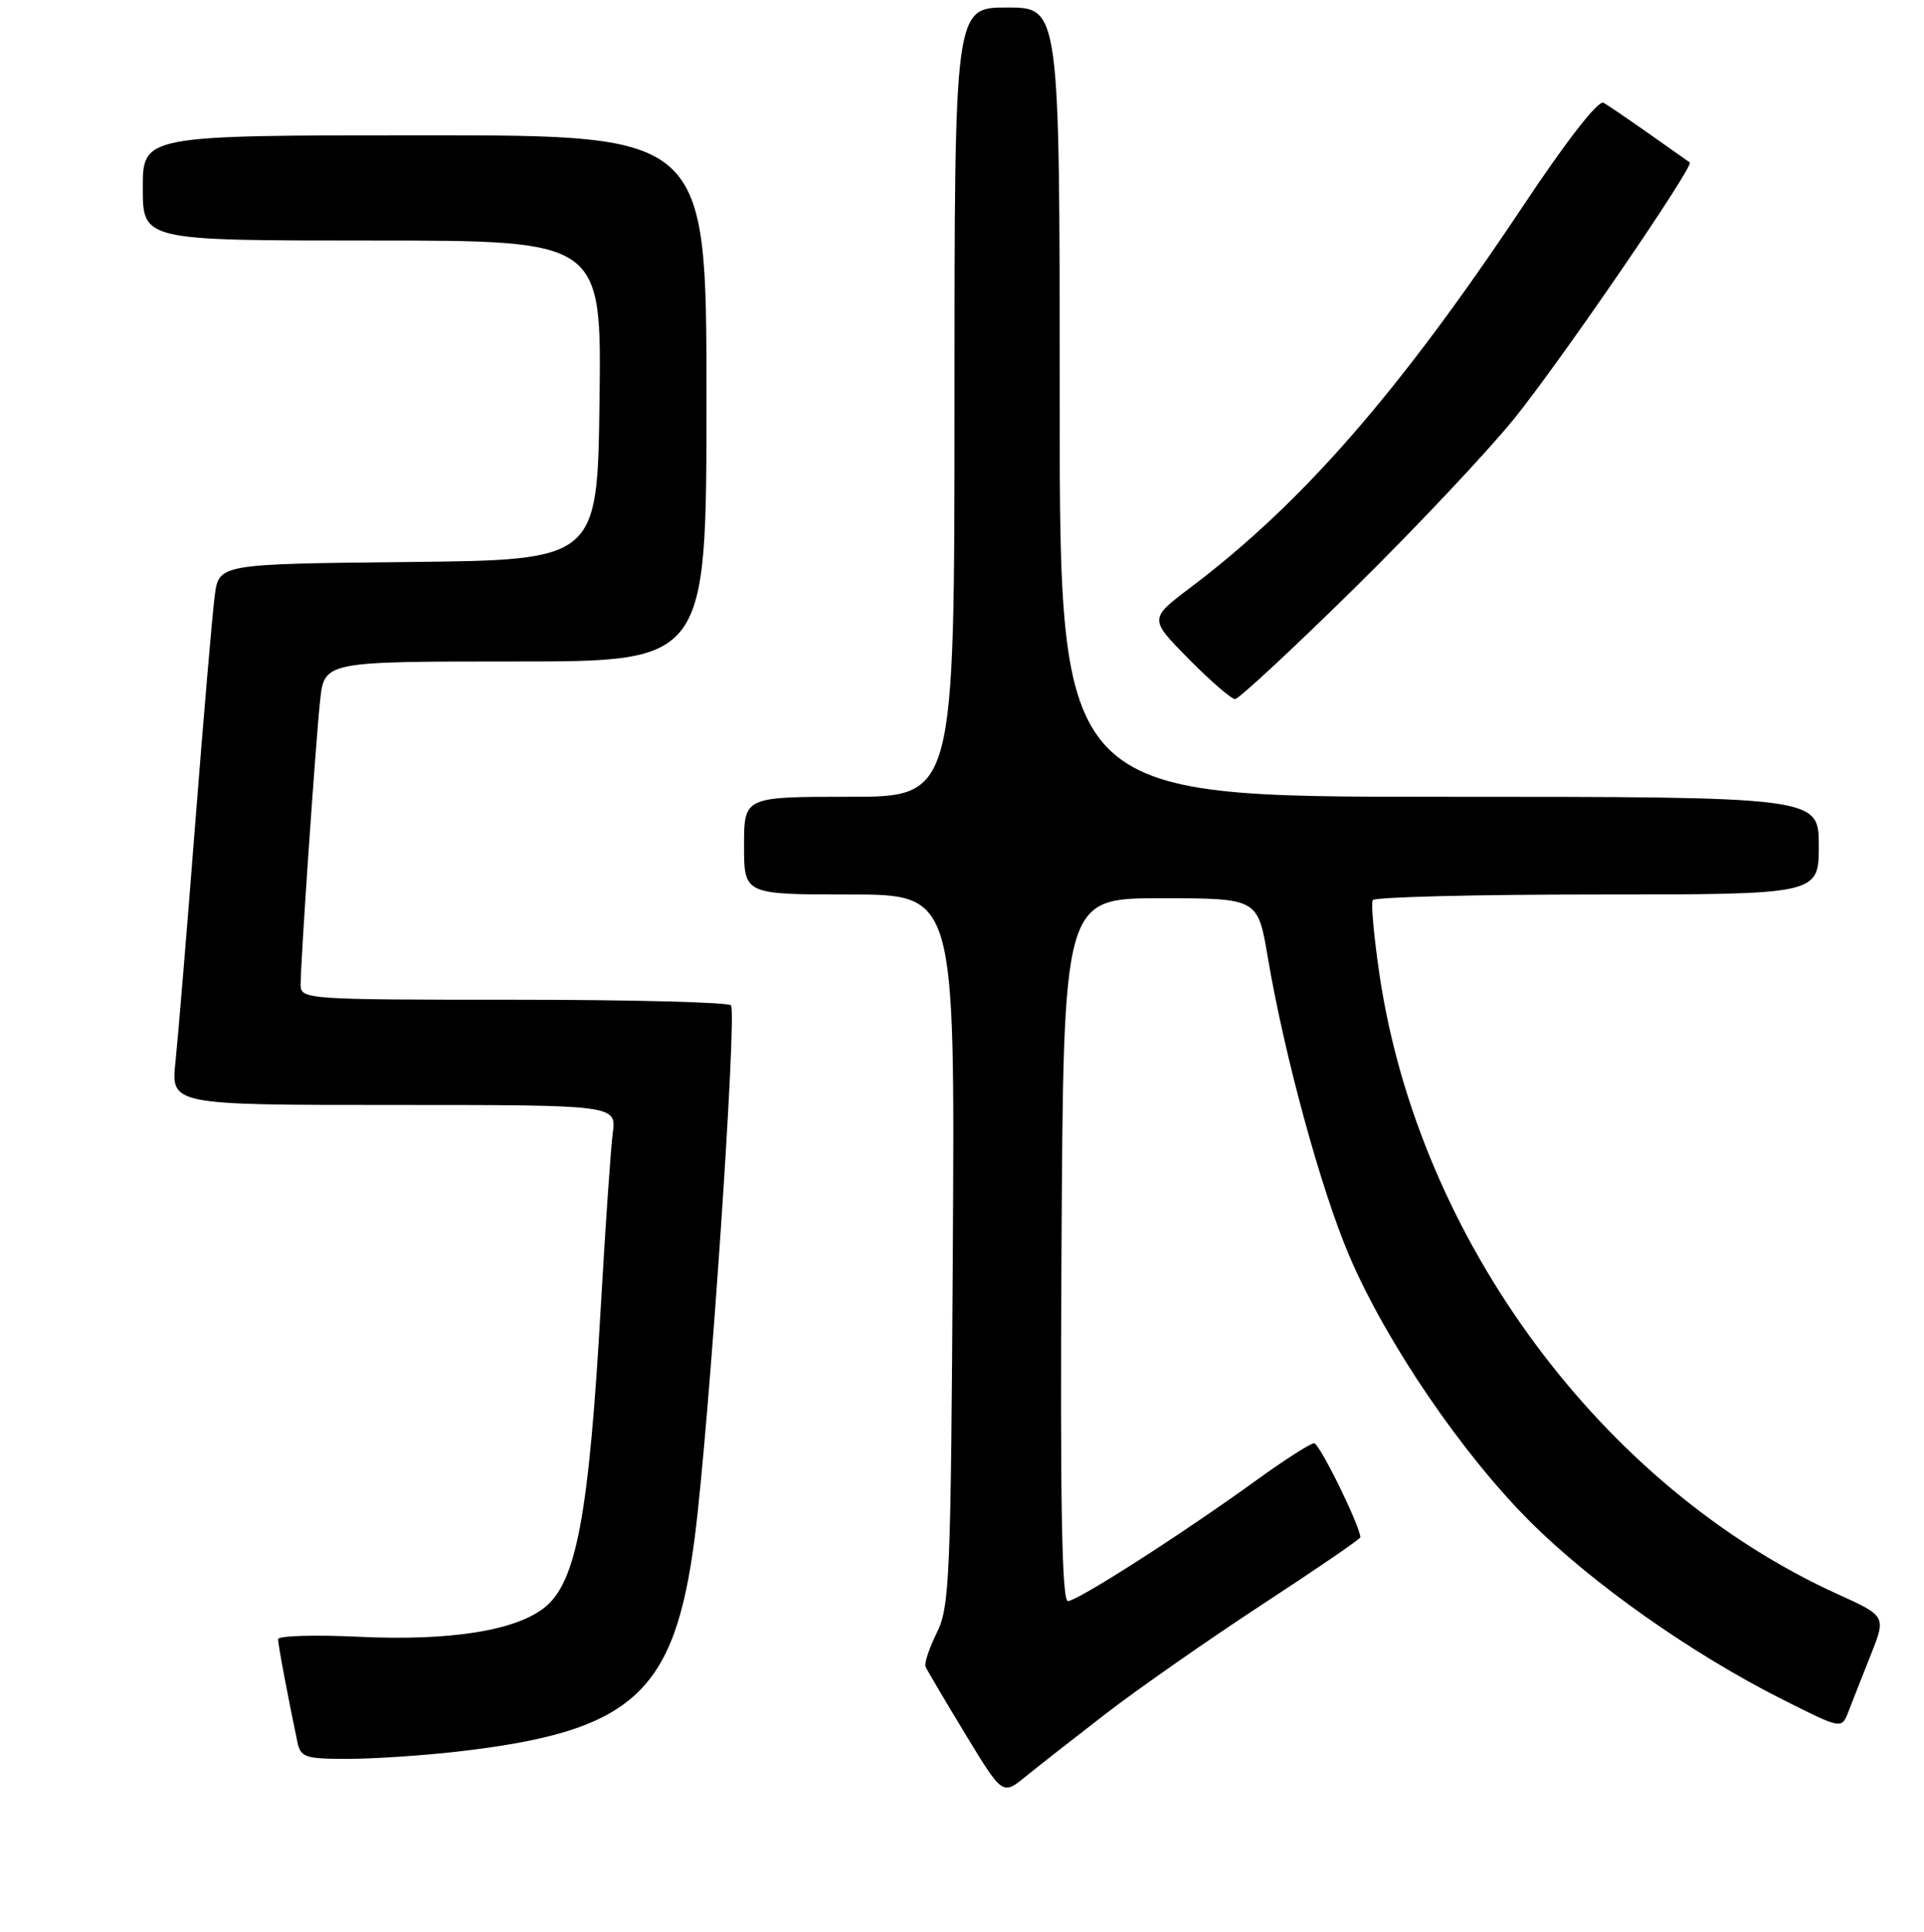 <?xml version="1.0" encoding="UTF-8" standalone="no"?>
<!DOCTYPE svg PUBLIC "-//W3C//DTD SVG 1.1//EN" "http://www.w3.org/Graphics/SVG/1.1/DTD/svg11.dtd" >
<svg xmlns="http://www.w3.org/2000/svg" xmlns:xlink="http://www.w3.org/1999/xlink" version="1.1" viewBox="0 0 256 257">
 <g >
 <path fill="currentColor"
d=" M 147.14 227.98 C 151.35 224.73 160.69 218.21 167.89 213.49 C 175.10 208.78 181.00 204.74 181.00 204.52 C 181.00 203.07 175.57 192.00 174.85 192.00 C 174.37 192.00 170.94 194.20 167.23 196.88 C 157.40 204.00 143.36 213.00 142.09 213.00 C 141.29 213.00 141.05 199.91 141.24 166.25 C 141.50 119.50 141.50 119.50 154.43 119.50 C 167.36 119.50 167.36 119.50 168.68 127.32 C 170.90 140.45 175.77 158.29 179.55 167.12 C 184.45 178.58 194.48 193.32 203.55 202.39 C 211.84 210.67 225.08 220.01 237.21 226.11 C 245.03 230.04 245.03 230.04 245.92 227.77 C 246.40 226.52 247.73 223.14 248.88 220.25 C 250.97 215.01 250.97 215.01 244.56 212.10 C 213.22 197.89 188.79 164.90 183.56 129.73 C 182.81 124.65 182.40 120.16 182.65 119.75 C 182.91 119.34 196.37 119.00 212.56 119.00 C 242.00 119.00 242.00 119.00 242.00 112.50 C 242.00 106.00 242.00 106.00 191.50 106.00 C 141.00 106.00 141.00 106.00 141.00 53.50 C 141.00 1.00 141.00 1.00 134.00 1.00 C 127.00 1.00 127.00 1.00 127.00 53.50 C 127.00 106.00 127.00 106.00 113.00 106.00 C 99.00 106.00 99.00 106.00 99.00 112.50 C 99.00 119.00 99.00 119.00 113.03 119.00 C 127.06 119.00 127.06 119.00 126.78 166.25 C 126.52 209.85 126.36 213.79 124.65 217.21 C 123.64 219.25 122.96 221.28 123.15 221.73 C 123.34 222.17 125.72 226.20 128.44 230.69 C 133.39 238.84 133.39 238.84 136.44 236.36 C 138.12 235.00 142.94 231.22 147.14 227.98 Z  M 60.90 233.02 C 84.23 230.34 89.77 225.32 92.45 204.47 C 94.35 189.63 98.06 135.27 97.27 133.75 C 97.06 133.34 84.08 133.00 68.44 133.00 C 40.76 133.00 40.00 132.95 40.00 131.02 C 40.00 127.86 41.98 99.02 42.59 93.25 C 43.14 88.00 43.14 88.00 68.57 88.00 C 94.00 88.00 94.00 88.00 94.00 53.00 C 94.00 18.00 94.00 18.00 56.50 18.00 C 19.00 18.00 19.00 18.00 19.00 25.00 C 19.00 32.00 19.00 32.00 49.52 32.00 C 80.04 32.00 80.04 32.00 79.77 53.25 C 79.50 74.50 79.50 74.50 54.31 74.77 C 29.12 75.03 29.12 75.03 28.57 79.27 C 28.26 81.60 27.10 95.20 25.98 109.50 C 24.87 123.80 23.68 138.09 23.35 141.25 C 22.74 147.00 22.74 147.00 52.38 147.00 C 82.02 147.00 82.02 147.00 81.53 150.75 C 81.26 152.81 80.56 163.05 79.96 173.50 C 78.36 201.64 76.70 210.52 72.42 213.89 C 68.51 216.96 59.84 218.32 47.75 217.75 C 41.84 217.47 37.00 217.61 37.00 218.07 C 37.00 218.81 38.28 225.61 39.57 231.75 C 39.99 233.79 40.61 234.00 46.27 233.99 C 49.70 233.99 56.28 233.55 60.90 233.02 Z  M 180.22 78.25 C 188.46 70.14 198.08 59.92 201.59 55.55 C 207.94 47.64 225.47 22.04 224.83 21.61 C 224.65 21.48 222.25 19.79 219.50 17.85 C 216.75 15.91 213.99 14.03 213.36 13.67 C 212.67 13.28 208.44 18.70 202.53 27.59 C 186.16 52.15 173.26 66.95 158.43 78.14 C 152.89 82.32 152.89 82.32 158.16 87.66 C 161.06 90.60 163.84 93.00 164.33 93.00 C 164.83 93.00 171.97 86.36 180.22 78.25 Z "/>
</g>
</svg>